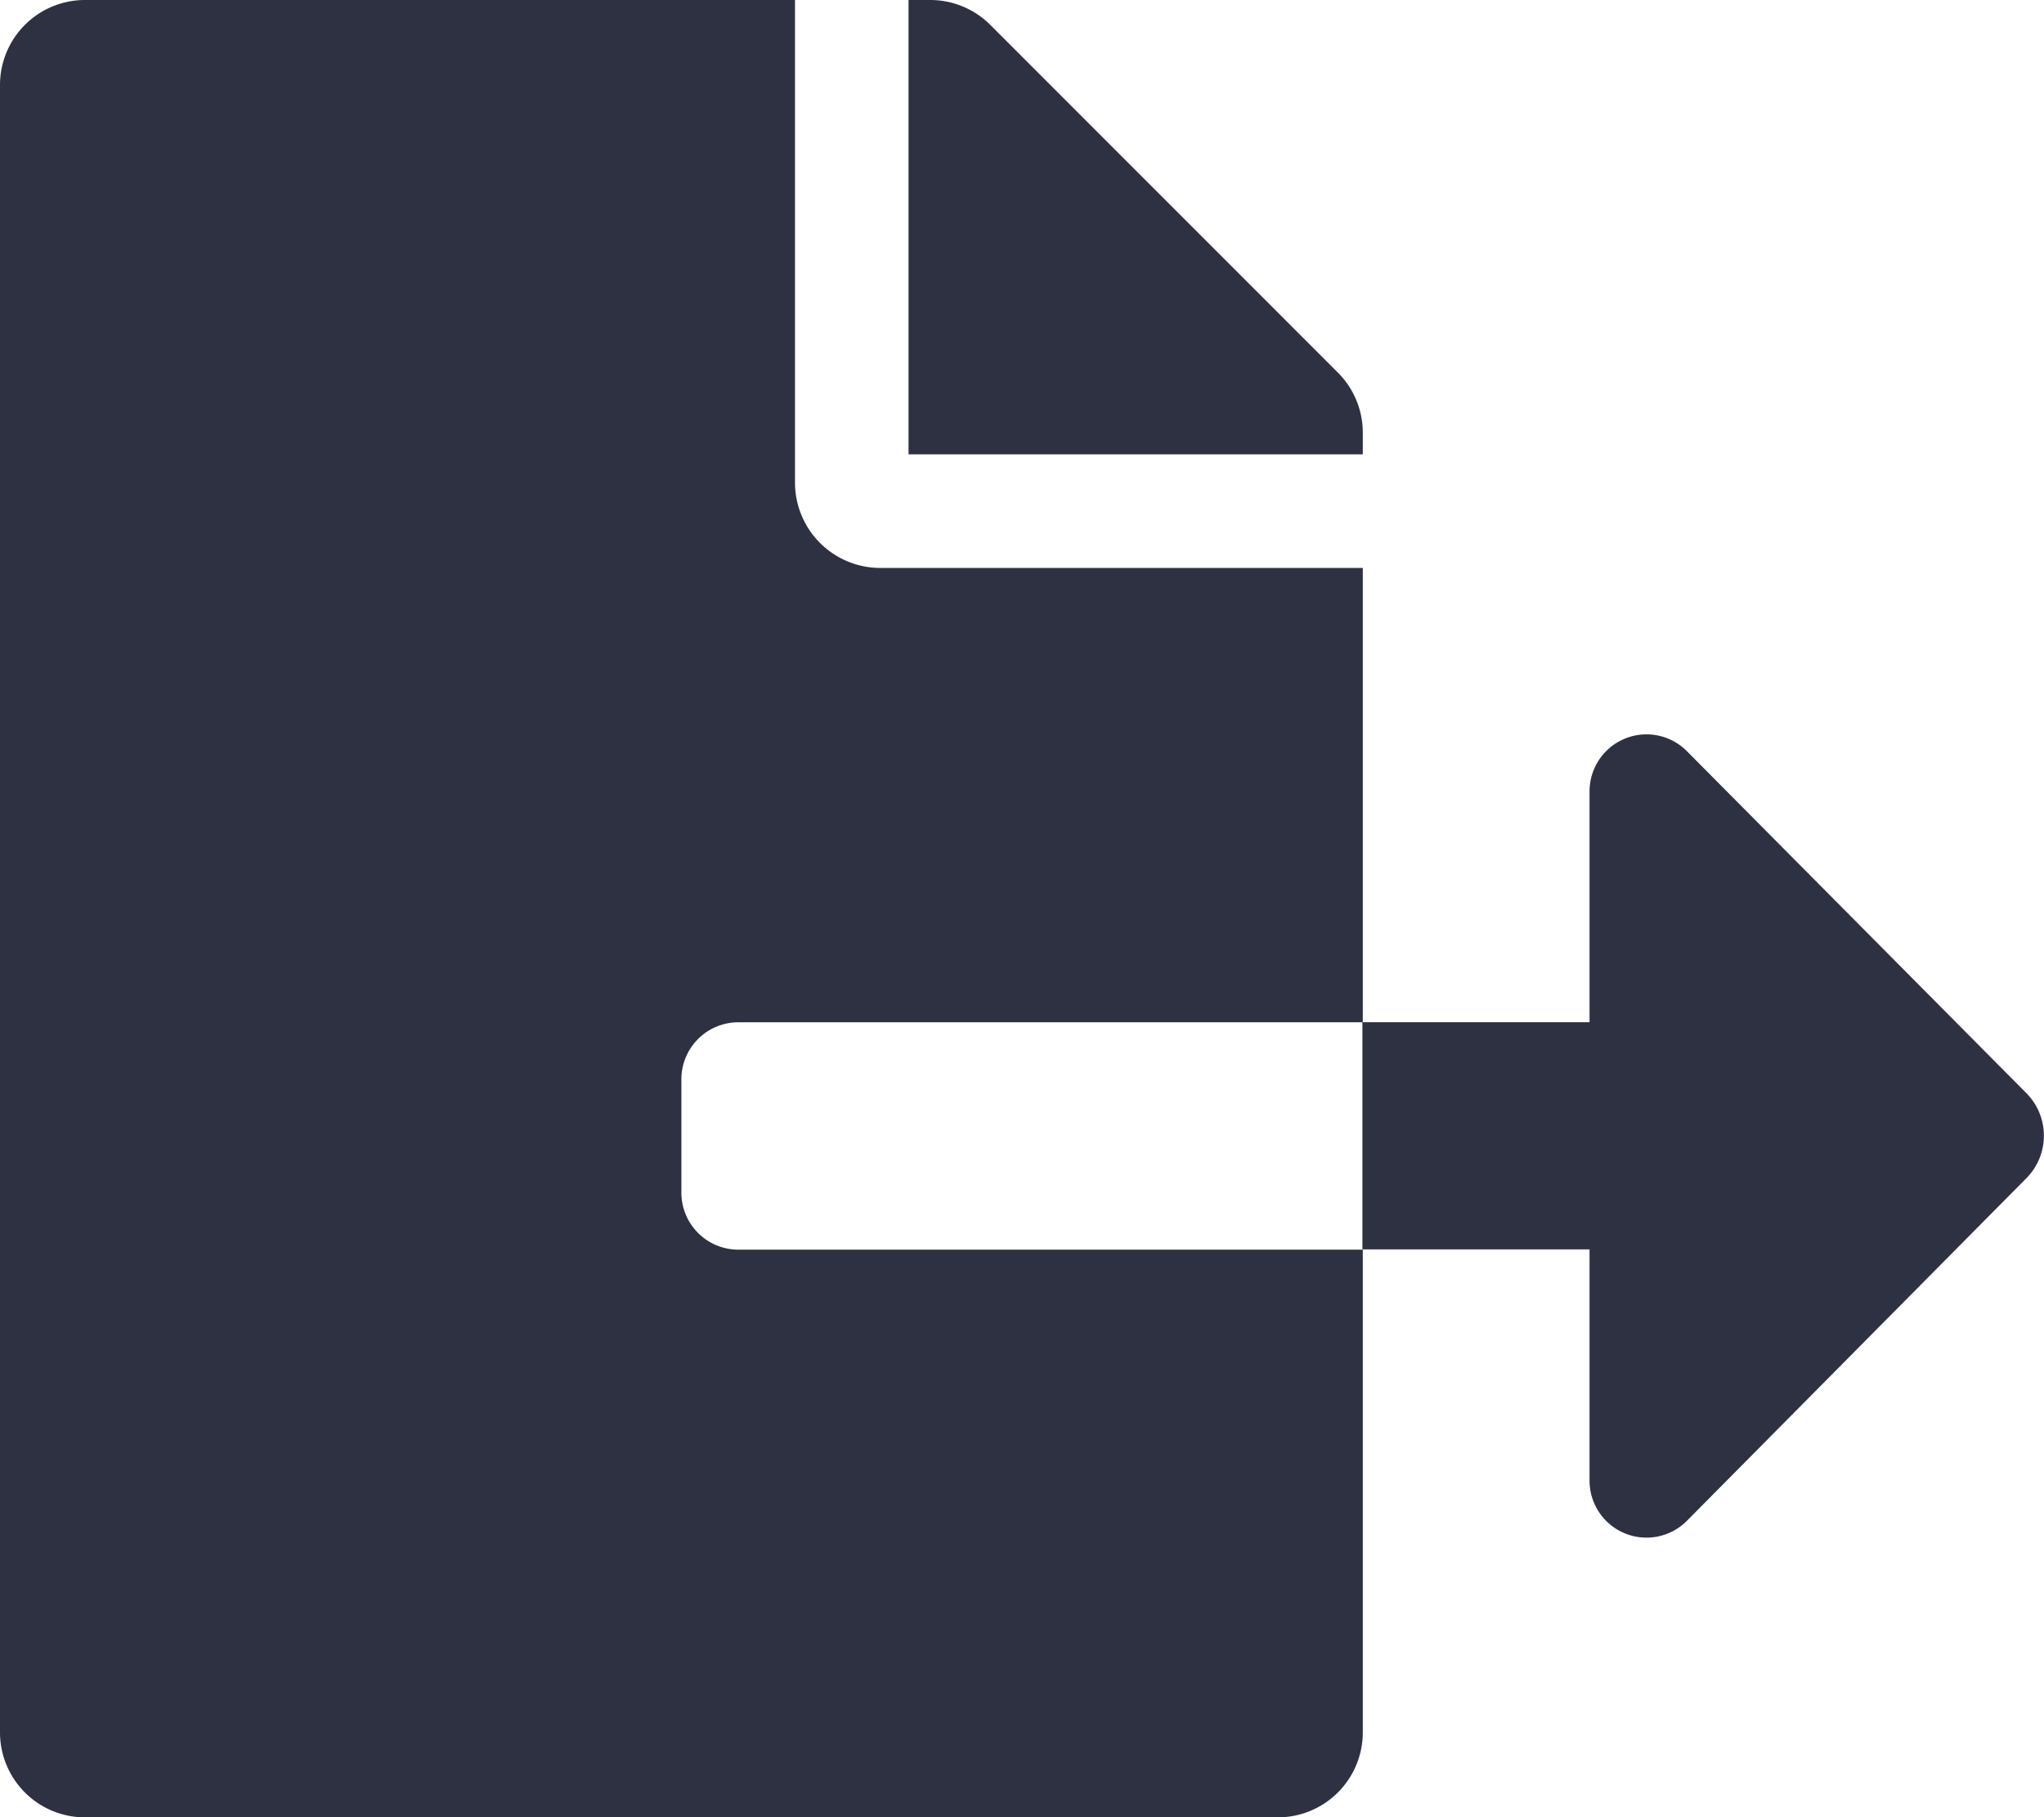 <svg xmlns="http://www.w3.org/2000/svg" width="32.622" height="29" viewBox="0 0 32.622 29">
  <path id="Icon_awesome-file-export" data-name="Icon awesome-file-export" d="M21.75,6.9a1.355,1.355,0,0,0-.4-.957L15.808.4a1.358,1.358,0,0,0-.963-.4H14.5V7.25h7.25ZM32.342,17.445l-5.421-5.46a.909.909,0,0,0-1.552.64v3.687H21.744v3.625h3.625V23.63a.909.909,0,0,0,1.552.64L32.342,18.8A.964.964,0,0,0,32.342,17.445ZM10.875,19.031V17.219a.909.909,0,0,1,.906-.906H21.75V9.063h-7.7A1.363,1.363,0,0,1,12.688,7.7V0H1.359A1.356,1.356,0,0,0,0,1.359V27.641A1.356,1.356,0,0,0,1.359,29H20.391a1.356,1.356,0,0,0,1.359-1.359v-7.7H11.781A.909.909,0,0,1,10.875,19.031Z" fill="#2d3142"/>
</svg>
